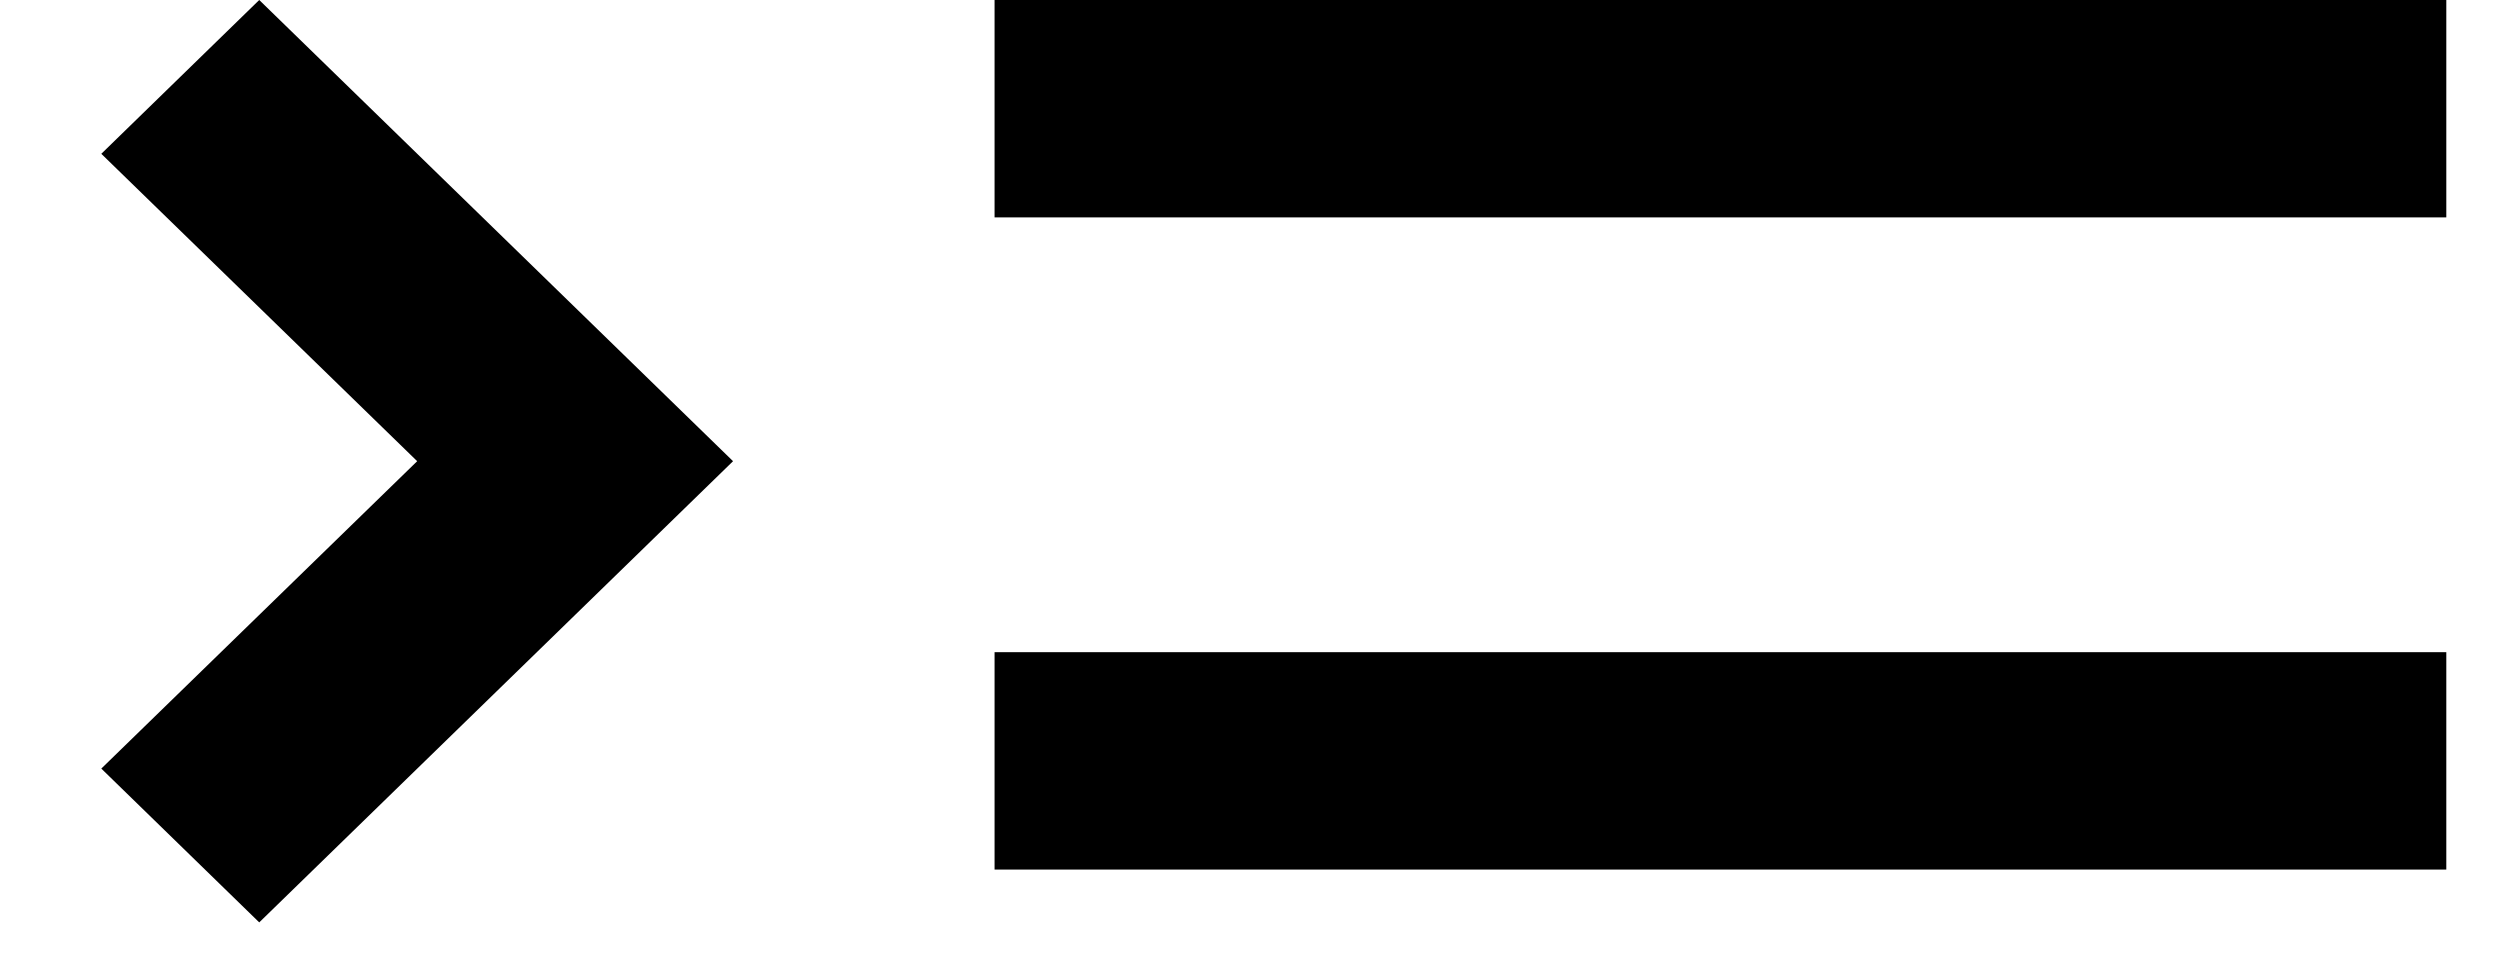 <svg width="23" height="9" viewBox="0 0 23 9" fill="none" xmlns="http://www.w3.org/2000/svg">
<rect x="9.15" y="6" width="13.356" height="2" fill="black"/>
<rect x="9.15" width="13.356" height="2" fill="black"/>
<path d="M0.932 1.415L3.838 4.243L0.932 7.071L2.385 8.486L6.744 4.243L2.385 0L0.932 1.415Z" fill="black"/>
</svg>
